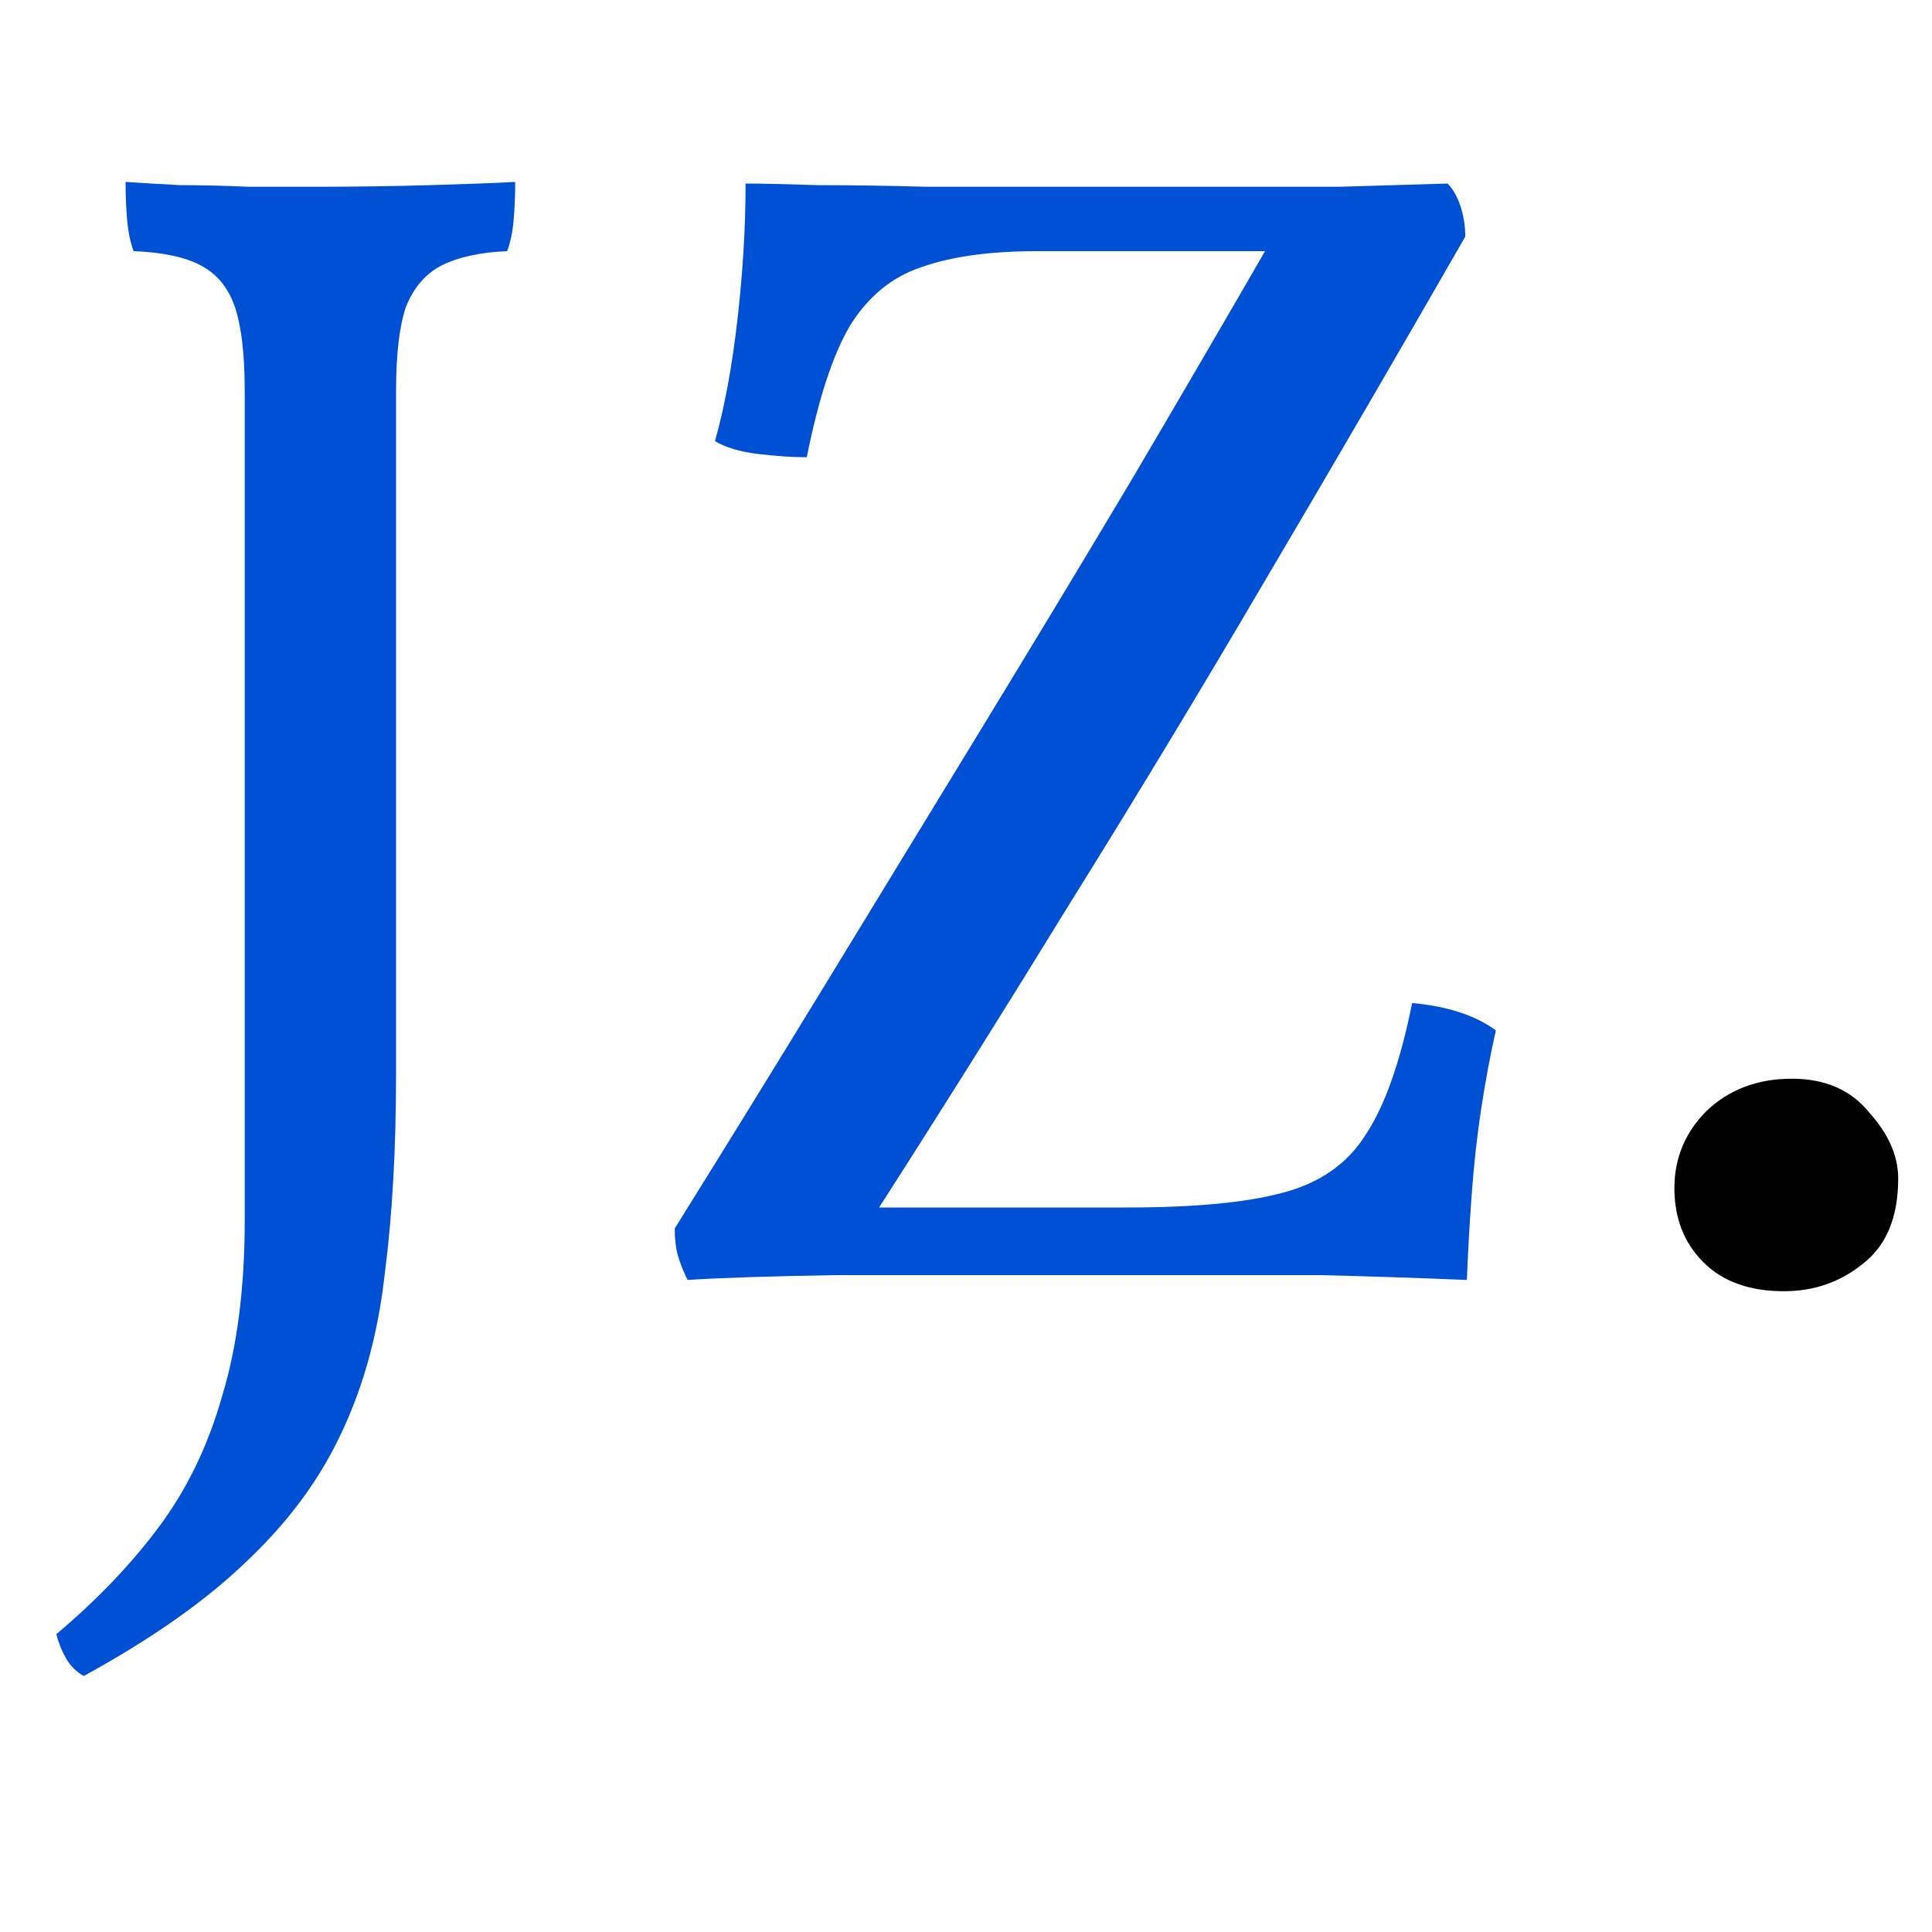 <svg width="300" height="300" viewBox="0 0 300 300" fill="none" xmlns="http://www.w3.org/2000/svg">
<g clip-path="url(#clip0_13_86)">
<mask id="mask0_13_86" style="mask-type:luminance" maskUnits="userSpaceOnUse" x="0" y="0" width="300" height="300">
<path d="M300 0H0V300H300V0Z" fill="white"/>
</mask>
<g mask="url(#mask0_13_86)">
<path d="M61.5 166.75C61.5 178.417 60.917 188.75 59.75 197.75C58.75 206.75 56.583 214.833 53.25 222C49.917 229.333 45 236.083 38.5 242.25C32.167 248.417 23.667 254.417 13 260.25C11.833 259.583 10.917 258.667 10.25 257.5C9.583 256.333 9.083 255.083 8.75 253.75C15.083 248.417 20.417 242.833 24.75 237C29.083 231.167 32.333 224.417 34.5 216.75C36.833 209.083 38 200 38 189.5V60.75C38 55.083 37.5 50.75 36.5 47.75C35.5 44.75 33.75 42.583 31.25 41.25C28.75 39.917 25.25 39.167 20.75 39C20.25 37.667 19.917 36.083 19.75 34.25C19.583 32.417 19.5 30.417 19.5 28.25C22 28.417 24.833 28.583 28 28.75C31.333 28.75 34.833 28.833 38.5 29C42.333 29 46.083 29 49.75 29C55.25 29 60.917 28.917 66.75 28.75C72.583 28.583 77 28.417 80 28.25C80 30.417 79.917 32.417 79.75 34.25C79.583 36.083 79.25 37.667 78.75 39C74.583 39.167 71.167 39.917 68.5 41.25C66 42.583 64.167 44.75 63 47.75C62 50.75 61.5 55.083 61.5 60.75V166.75ZM115.775 28.5C118.275 28.5 122.025 28.583 127.025 28.75C132.192 28.75 137.775 28.833 143.775 29C149.942 29 155.942 29 161.775 29C167.609 29 172.609 29 176.775 29C182.275 29 187.525 29 192.525 29C197.692 29 202.859 29 208.025 29C213.359 28.833 218.942 28.667 224.775 28.5C225.609 29.333 226.275 30.5 226.775 32C227.275 33.5 227.525 35.083 227.525 36.75C217.192 54.75 206.859 72.5 196.525 90C186.359 107.333 176.025 124.417 165.525 141.25C155.192 158.083 144.609 174.917 133.775 191.75L131.275 187.5H175.025C185.359 187.5 193.359 186.75 199.025 185.25C204.859 183.75 209.192 180.75 212.025 176.25C215.025 171.75 217.442 164.917 219.275 155.75C224.775 156.25 229.109 157.667 232.275 160C231.442 163.667 230.692 167.667 230.025 172C229.359 176.333 228.859 180.833 228.525 185.5C228.192 190 227.942 194.417 227.775 198.75C219.609 198.417 212.025 198.167 205.025 198C198.025 198 191.109 198 184.275 198C177.442 198 170.192 198 162.525 198C151.025 198 140.109 198 129.775 198C119.609 198.167 111.942 198.417 106.775 198.75C106.109 197.417 105.609 196.167 105.275 195C104.942 193.833 104.775 192.417 104.775 190.75C112.775 177.917 120.692 165.083 128.525 152.25C136.359 139.417 144.192 126.583 152.025 113.75C159.859 100.917 167.609 88.083 175.275 75.25C182.942 62.25 190.525 49.25 198.025 36.25L200.775 39H161.025C153.692 39 147.692 39.833 143.025 41.5C138.525 43 134.859 46 132.025 50.5C129.359 55 127.109 61.833 125.275 71C123.109 71 120.609 70.833 117.775 70.5C114.942 70.167 112.692 69.5 111.025 68.5C112.525 63.167 113.692 56.833 114.525 49.5C115.359 42.167 115.775 35.167 115.775 28.5Z" fill="#0050D4"/>
</g>
<path d="M264.5 196C267.5 199 271.667 200.5 277 200.5C281.667 200.5 285.75 199.083 289.25 196.25C292.917 193.417 294.75 189 294.75 183C294.75 179.5 293.25 176.083 290.25 172.75C287.417 169.25 283.417 167.5 278.25 167.5C272.917 167.5 268.5 169.167 265 172.5C261.667 175.833 260 179.833 260 184.5C260 189.167 261.5 193 264.5 196Z" fill="black"/>
</g>
<defs>
<clipPath id="clip0_13_86">
<rect width="300" height="300" fill="white"/>
</clipPath>
</defs>
</svg>
